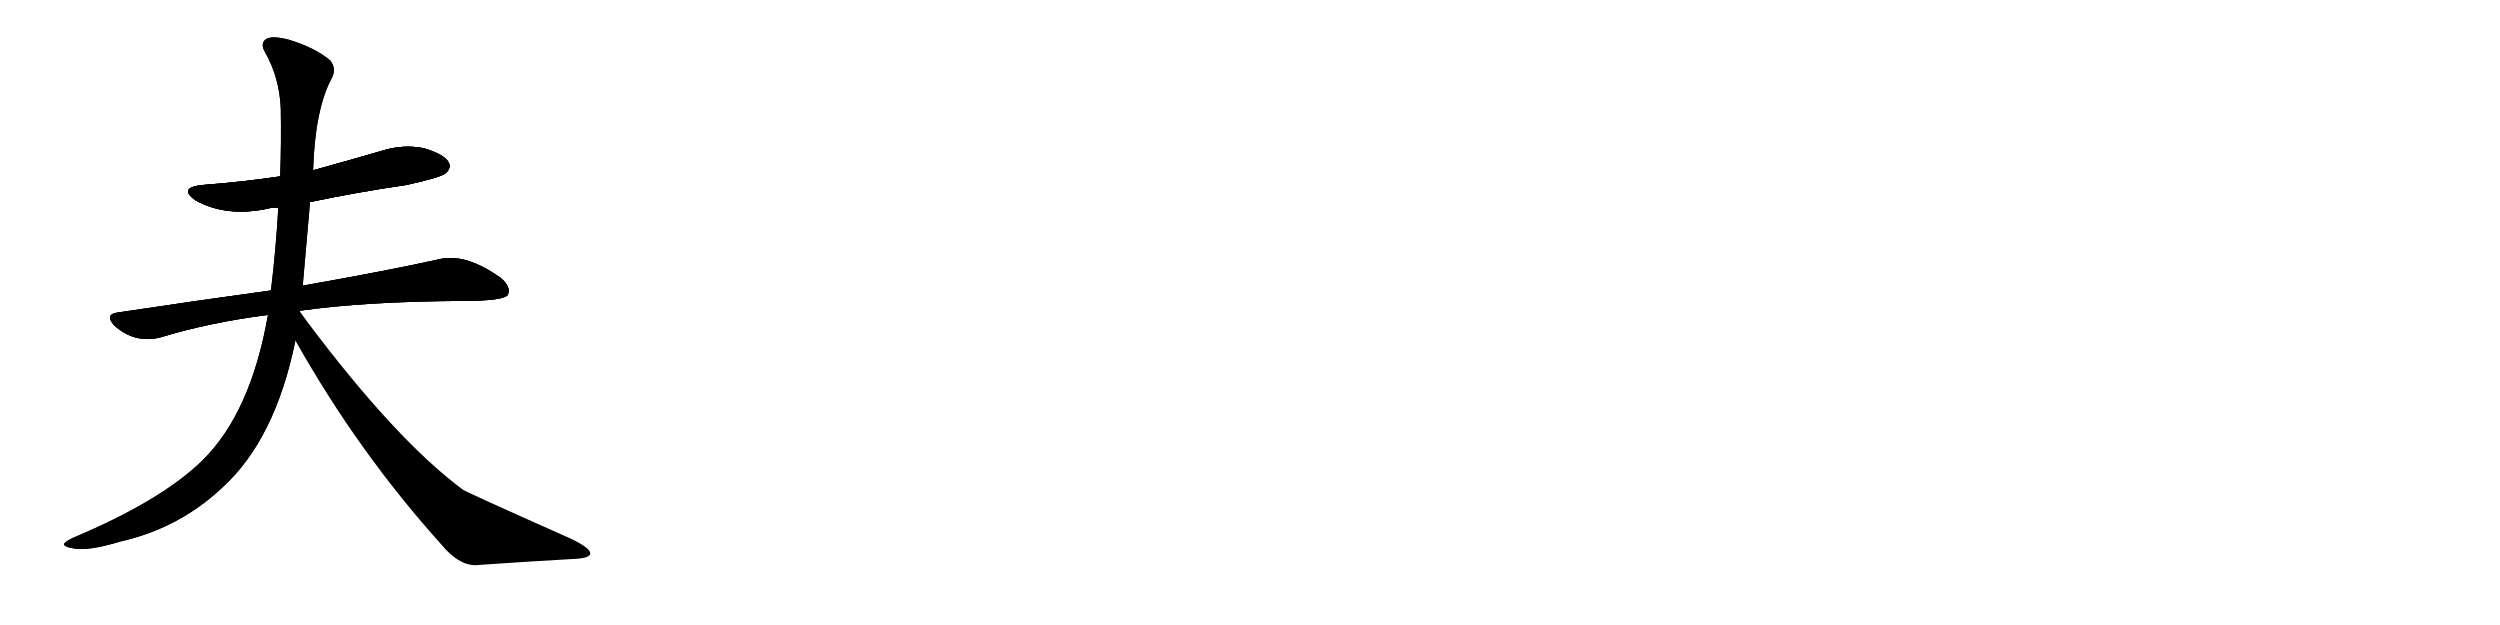 <svg version="1.1" viewBox="0 0 4096 1024" xmlns="http://www.w3.org/2000/svg">
  
  <g transform="scale(1, -1) translate(0, -900)" class="origin">
    <style type="text/css">
        .origin {display:none;}
        .hide {display:none;}
        .stroke {fill: #000000;}
        
.step1 {transform: translateX(1024px);}
.step2 {transform: translateX(2048px);}
.step3 {transform: translateX(3072px);}
.step4 {transform: translateX(4096px);}
.step5 {transform: translateX(5120px);}
.step6 {transform: translateX(6144px);}
.step7 {transform: translateX(7168px);}
.step8 {transform: translateX(8192px);}
.step9 {transform: translateX(9216px);}
.step10 {transform: translateX(10240px);}
.step11 {transform: translateX(11264px);}
.step12 {transform: translateX(12288px);}
.step13 {transform: translateX(13312px);}
.step14 {transform: translateX(14336px);}
.step15 {transform: translateX(15360px);}
.step16 {transform: translateX(16384px);}
.step17 {transform: translateX(17408px);}
.step18 {transform: translateX(18432px);}
.step19 {transform: translateX(19456px);}
.step20 {transform: translateX(20480px);}
.step21 {transform: translateX(21504px);}
.step22 {transform: translateX(22528px);}
.step23 {transform: translateX(23552px);}
.step24 {transform: translateX(24576px);}
.step25 {transform: translateX(25600px);}
.step26 {transform: translateX(26624px);}
.step27 {transform: translateX(27648px);}
.step28 {transform: translateX(28672px);}
.step29 {transform: translateX(29696px);}
    </style>

    <path d="M 508 569 Q 584 585 666 597 Q 721 609 730 616 Q 740 625 735 634 Q 728 647 695 657 Q 661 664 626 653 Q 571 637 513 621 L 459 611 Q 398 602 333 597 Q 291 593 320 572 Q 368 545 433 557 Q 443 560 456 560 L 508 569 Z" fill="lightgray"/>
    <path d="M 492 391 Q 597 406 757 407 Q 826 407 832 417 Q 838 430 820 445 Q 765 484 723 476 Q 638 457 496 432 L 444 425 Q 443 425 443 424 Q 326 408 193 388 Q 171 385 187 367 Q 220 337 262 347 Q 344 372 439 384 L 492 391 Z" fill="lightgray"/>
    <path d="M 491 390 Q 491 391 492 391 L 496 432 Q 497 444 508 569 L 513 621 Q 516 720 543 771 Q 552 787 541 801 Q 516 822 473 835 Q 446 842 436 836 Q 426 829 434 815 Q 458 773 460 722 Q 461 667 459 611 L 456 560 Q 452 491 444 425 L 439 384 Q 411 224 332 146 Q 265 80 120 19 Q 105 12 105 8 Q 106 4 118 2 Q 142 -4 198 13 Q 294 35 364 101 Q 451 180 484 342 L 491 390 Z" fill="lightgray"/>
    <path d="M 484 342 Q 587 159 723 8 Q 751 -26 779 -26 Q 864 -20 936 -16 Q 967 -15 967 -7 Q 968 2 934 18 Q 763 94 758 98 Q 649 179 504 372 Q 497 382 491 390 C 473 414 469 368 484 342 Z" fill="lightgray"/></g>
<g transform="scale(1, -1) translate(0, -900)">
    <style type="text/css">
        .origin {display:none;}
        .hide {display:none;}
        .stroke {fill: #000000;}
        
.step1 {transform: translateX(1024px);}
.step2 {transform: translateX(2048px);}
.step3 {transform: translateX(3072px);}
.step4 {transform: translateX(4096px);}
.step5 {transform: translateX(5120px);}
.step6 {transform: translateX(6144px);}
.step7 {transform: translateX(7168px);}
.step8 {transform: translateX(8192px);}
.step9 {transform: translateX(9216px);}
.step10 {transform: translateX(10240px);}
.step11 {transform: translateX(11264px);}
.step12 {transform: translateX(12288px);}
.step13 {transform: translateX(13312px);}
.step14 {transform: translateX(14336px);}
.step15 {transform: translateX(15360px);}
.step16 {transform: translateX(16384px);}
.step17 {transform: translateX(17408px);}
.step18 {transform: translateX(18432px);}
.step19 {transform: translateX(19456px);}
.step20 {transform: translateX(20480px);}
.step21 {transform: translateX(21504px);}
.step22 {transform: translateX(22528px);}
.step23 {transform: translateX(23552px);}
.step24 {transform: translateX(24576px);}
.step25 {transform: translateX(25600px);}
.step26 {transform: translateX(26624px);}
.step27 {transform: translateX(27648px);}
.step28 {transform: translateX(28672px);}
.step29 {transform: translateX(29696px);}
    </style>

    <path d="M 508 569 Q 584 585 666 597 Q 721 609 730 616 Q 740 625 735 634 Q 728 647 695 657 Q 661 664 626 653 Q 571 637 513 621 L 459 611 Q 398 602 333 597 Q 291 593 320 572 Q 368 545 433 557 Q 443 560 456 560 L 508 569 Z" fill="lightgray" class="stroke step0"/>
    <path d="M 492 391 Q 597 406 757 407 Q 826 407 832 417 Q 838 430 820 445 Q 765 484 723 476 Q 638 457 496 432 L 444 425 Q 443 425 443 424 Q 326 408 193 388 Q 171 385 187 367 Q 220 337 262 347 Q 344 372 439 384 L 492 391 Z" fill="lightgray" class="hide"/>
    <path d="M 491 390 Q 491 391 492 391 L 496 432 Q 497 444 508 569 L 513 621 Q 516 720 543 771 Q 552 787 541 801 Q 516 822 473 835 Q 446 842 436 836 Q 426 829 434 815 Q 458 773 460 722 Q 461 667 459 611 L 456 560 Q 452 491 444 425 L 439 384 Q 411 224 332 146 Q 265 80 120 19 Q 105 12 105 8 Q 106 4 118 2 Q 142 -4 198 13 Q 294 35 364 101 Q 451 180 484 342 L 491 390 Z" fill="lightgray" class="hide"/>
    <path d="M 484 342 Q 587 159 723 8 Q 751 -26 779 -26 Q 864 -20 936 -16 Q 967 -15 967 -7 Q 968 2 934 18 Q 763 94 758 98 Q 649 179 504 372 Q 497 382 491 390 C 473 414 469 368 484 342 Z" fill="lightgray" class="hide"/></g><g transform="scale(1, -1) translate(0, -900)">
    <style type="text/css">
        .origin {display:none;}
        .hide {display:none;}
        .stroke {fill: #000000;}
        
.step1 {transform: translateX(1024px);}
.step2 {transform: translateX(2048px);}
.step3 {transform: translateX(3072px);}
.step4 {transform: translateX(4096px);}
.step5 {transform: translateX(5120px);}
.step6 {transform: translateX(6144px);}
.step7 {transform: translateX(7168px);}
.step8 {transform: translateX(8192px);}
.step9 {transform: translateX(9216px);}
.step10 {transform: translateX(10240px);}
.step11 {transform: translateX(11264px);}
.step12 {transform: translateX(12288px);}
.step13 {transform: translateX(13312px);}
.step14 {transform: translateX(14336px);}
.step15 {transform: translateX(15360px);}
.step16 {transform: translateX(16384px);}
.step17 {transform: translateX(17408px);}
.step18 {transform: translateX(18432px);}
.step19 {transform: translateX(19456px);}
.step20 {transform: translateX(20480px);}
.step21 {transform: translateX(21504px);}
.step22 {transform: translateX(22528px);}
.step23 {transform: translateX(23552px);}
.step24 {transform: translateX(24576px);}
.step25 {transform: translateX(25600px);}
.step26 {transform: translateX(26624px);}
.step27 {transform: translateX(27648px);}
.step28 {transform: translateX(28672px);}
.step29 {transform: translateX(29696px);}
    </style>

    <path d="M 508 569 Q 584 585 666 597 Q 721 609 730 616 Q 740 625 735 634 Q 728 647 695 657 Q 661 664 626 653 Q 571 637 513 621 L 459 611 Q 398 602 333 597 Q 291 593 320 572 Q 368 545 433 557 Q 443 560 456 560 L 508 569 Z" fill="lightgray" class="stroke step1"/>
    <path d="M 492 391 Q 597 406 757 407 Q 826 407 832 417 Q 838 430 820 445 Q 765 484 723 476 Q 638 457 496 432 L 444 425 Q 443 425 443 424 Q 326 408 193 388 Q 171 385 187 367 Q 220 337 262 347 Q 344 372 439 384 L 492 391 Z" fill="lightgray" class="stroke step1"/>
    <path d="M 491 390 Q 491 391 492 391 L 496 432 Q 497 444 508 569 L 513 621 Q 516 720 543 771 Q 552 787 541 801 Q 516 822 473 835 Q 446 842 436 836 Q 426 829 434 815 Q 458 773 460 722 Q 461 667 459 611 L 456 560 Q 452 491 444 425 L 439 384 Q 411 224 332 146 Q 265 80 120 19 Q 105 12 105 8 Q 106 4 118 2 Q 142 -4 198 13 Q 294 35 364 101 Q 451 180 484 342 L 491 390 Z" fill="lightgray" class="hide"/>
    <path d="M 484 342 Q 587 159 723 8 Q 751 -26 779 -26 Q 864 -20 936 -16 Q 967 -15 967 -7 Q 968 2 934 18 Q 763 94 758 98 Q 649 179 504 372 Q 497 382 491 390 C 473 414 469 368 484 342 Z" fill="lightgray" class="hide"/></g><g transform="scale(1, -1) translate(0, -900)">
    <style type="text/css">
        .origin {display:none;}
        .hide {display:none;}
        .stroke {fill: #000000;}
        
.step1 {transform: translateX(1024px);}
.step2 {transform: translateX(2048px);}
.step3 {transform: translateX(3072px);}
.step4 {transform: translateX(4096px);}
.step5 {transform: translateX(5120px);}
.step6 {transform: translateX(6144px);}
.step7 {transform: translateX(7168px);}
.step8 {transform: translateX(8192px);}
.step9 {transform: translateX(9216px);}
.step10 {transform: translateX(10240px);}
.step11 {transform: translateX(11264px);}
.step12 {transform: translateX(12288px);}
.step13 {transform: translateX(13312px);}
.step14 {transform: translateX(14336px);}
.step15 {transform: translateX(15360px);}
.step16 {transform: translateX(16384px);}
.step17 {transform: translateX(17408px);}
.step18 {transform: translateX(18432px);}
.step19 {transform: translateX(19456px);}
.step20 {transform: translateX(20480px);}
.step21 {transform: translateX(21504px);}
.step22 {transform: translateX(22528px);}
.step23 {transform: translateX(23552px);}
.step24 {transform: translateX(24576px);}
.step25 {transform: translateX(25600px);}
.step26 {transform: translateX(26624px);}
.step27 {transform: translateX(27648px);}
.step28 {transform: translateX(28672px);}
.step29 {transform: translateX(29696px);}
    </style>

    <path d="M 508 569 Q 584 585 666 597 Q 721 609 730 616 Q 740 625 735 634 Q 728 647 695 657 Q 661 664 626 653 Q 571 637 513 621 L 459 611 Q 398 602 333 597 Q 291 593 320 572 Q 368 545 433 557 Q 443 560 456 560 L 508 569 Z" fill="lightgray" class="stroke step2"/>
    <path d="M 492 391 Q 597 406 757 407 Q 826 407 832 417 Q 838 430 820 445 Q 765 484 723 476 Q 638 457 496 432 L 444 425 Q 443 425 443 424 Q 326 408 193 388 Q 171 385 187 367 Q 220 337 262 347 Q 344 372 439 384 L 492 391 Z" fill="lightgray" class="stroke step2"/>
    <path d="M 491 390 Q 491 391 492 391 L 496 432 Q 497 444 508 569 L 513 621 Q 516 720 543 771 Q 552 787 541 801 Q 516 822 473 835 Q 446 842 436 836 Q 426 829 434 815 Q 458 773 460 722 Q 461 667 459 611 L 456 560 Q 452 491 444 425 L 439 384 Q 411 224 332 146 Q 265 80 120 19 Q 105 12 105 8 Q 106 4 118 2 Q 142 -4 198 13 Q 294 35 364 101 Q 451 180 484 342 L 491 390 Z" fill="lightgray" class="stroke step2"/>
    <path d="M 484 342 Q 587 159 723 8 Q 751 -26 779 -26 Q 864 -20 936 -16 Q 967 -15 967 -7 Q 968 2 934 18 Q 763 94 758 98 Q 649 179 504 372 Q 497 382 491 390 C 473 414 469 368 484 342 Z" fill="lightgray" class="hide"/></g><g transform="scale(1, -1) translate(0, -900)">
    <style type="text/css">
        .origin {display:none;}
        .hide {display:none;}
        .stroke {fill: #000000;}
        
.step1 {transform: translateX(1024px);}
.step2 {transform: translateX(2048px);}
.step3 {transform: translateX(3072px);}
.step4 {transform: translateX(4096px);}
.step5 {transform: translateX(5120px);}
.step6 {transform: translateX(6144px);}
.step7 {transform: translateX(7168px);}
.step8 {transform: translateX(8192px);}
.step9 {transform: translateX(9216px);}
.step10 {transform: translateX(10240px);}
.step11 {transform: translateX(11264px);}
.step12 {transform: translateX(12288px);}
.step13 {transform: translateX(13312px);}
.step14 {transform: translateX(14336px);}
.step15 {transform: translateX(15360px);}
.step16 {transform: translateX(16384px);}
.step17 {transform: translateX(17408px);}
.step18 {transform: translateX(18432px);}
.step19 {transform: translateX(19456px);}
.step20 {transform: translateX(20480px);}
.step21 {transform: translateX(21504px);}
.step22 {transform: translateX(22528px);}
.step23 {transform: translateX(23552px);}
.step24 {transform: translateX(24576px);}
.step25 {transform: translateX(25600px);}
.step26 {transform: translateX(26624px);}
.step27 {transform: translateX(27648px);}
.step28 {transform: translateX(28672px);}
.step29 {transform: translateX(29696px);}
    </style>

    <path d="M 508 569 Q 584 585 666 597 Q 721 609 730 616 Q 740 625 735 634 Q 728 647 695 657 Q 661 664 626 653 Q 571 637 513 621 L 459 611 Q 398 602 333 597 Q 291 593 320 572 Q 368 545 433 557 Q 443 560 456 560 L 508 569 Z" fill="lightgray" class="stroke step3"/>
    <path d="M 492 391 Q 597 406 757 407 Q 826 407 832 417 Q 838 430 820 445 Q 765 484 723 476 Q 638 457 496 432 L 444 425 Q 443 425 443 424 Q 326 408 193 388 Q 171 385 187 367 Q 220 337 262 347 Q 344 372 439 384 L 492 391 Z" fill="lightgray" class="stroke step3"/>
    <path d="M 491 390 Q 491 391 492 391 L 496 432 Q 497 444 508 569 L 513 621 Q 516 720 543 771 Q 552 787 541 801 Q 516 822 473 835 Q 446 842 436 836 Q 426 829 434 815 Q 458 773 460 722 Q 461 667 459 611 L 456 560 Q 452 491 444 425 L 439 384 Q 411 224 332 146 Q 265 80 120 19 Q 105 12 105 8 Q 106 4 118 2 Q 142 -4 198 13 Q 294 35 364 101 Q 451 180 484 342 L 491 390 Z" fill="lightgray" class="stroke step3"/>
    <path d="M 484 342 Q 587 159 723 8 Q 751 -26 779 -26 Q 864 -20 936 -16 Q 967 -15 967 -7 Q 968 2 934 18 Q 763 94 758 98 Q 649 179 504 372 Q 497 382 491 390 C 473 414 469 368 484 342 Z" fill="lightgray" class="stroke step3"/></g></svg>